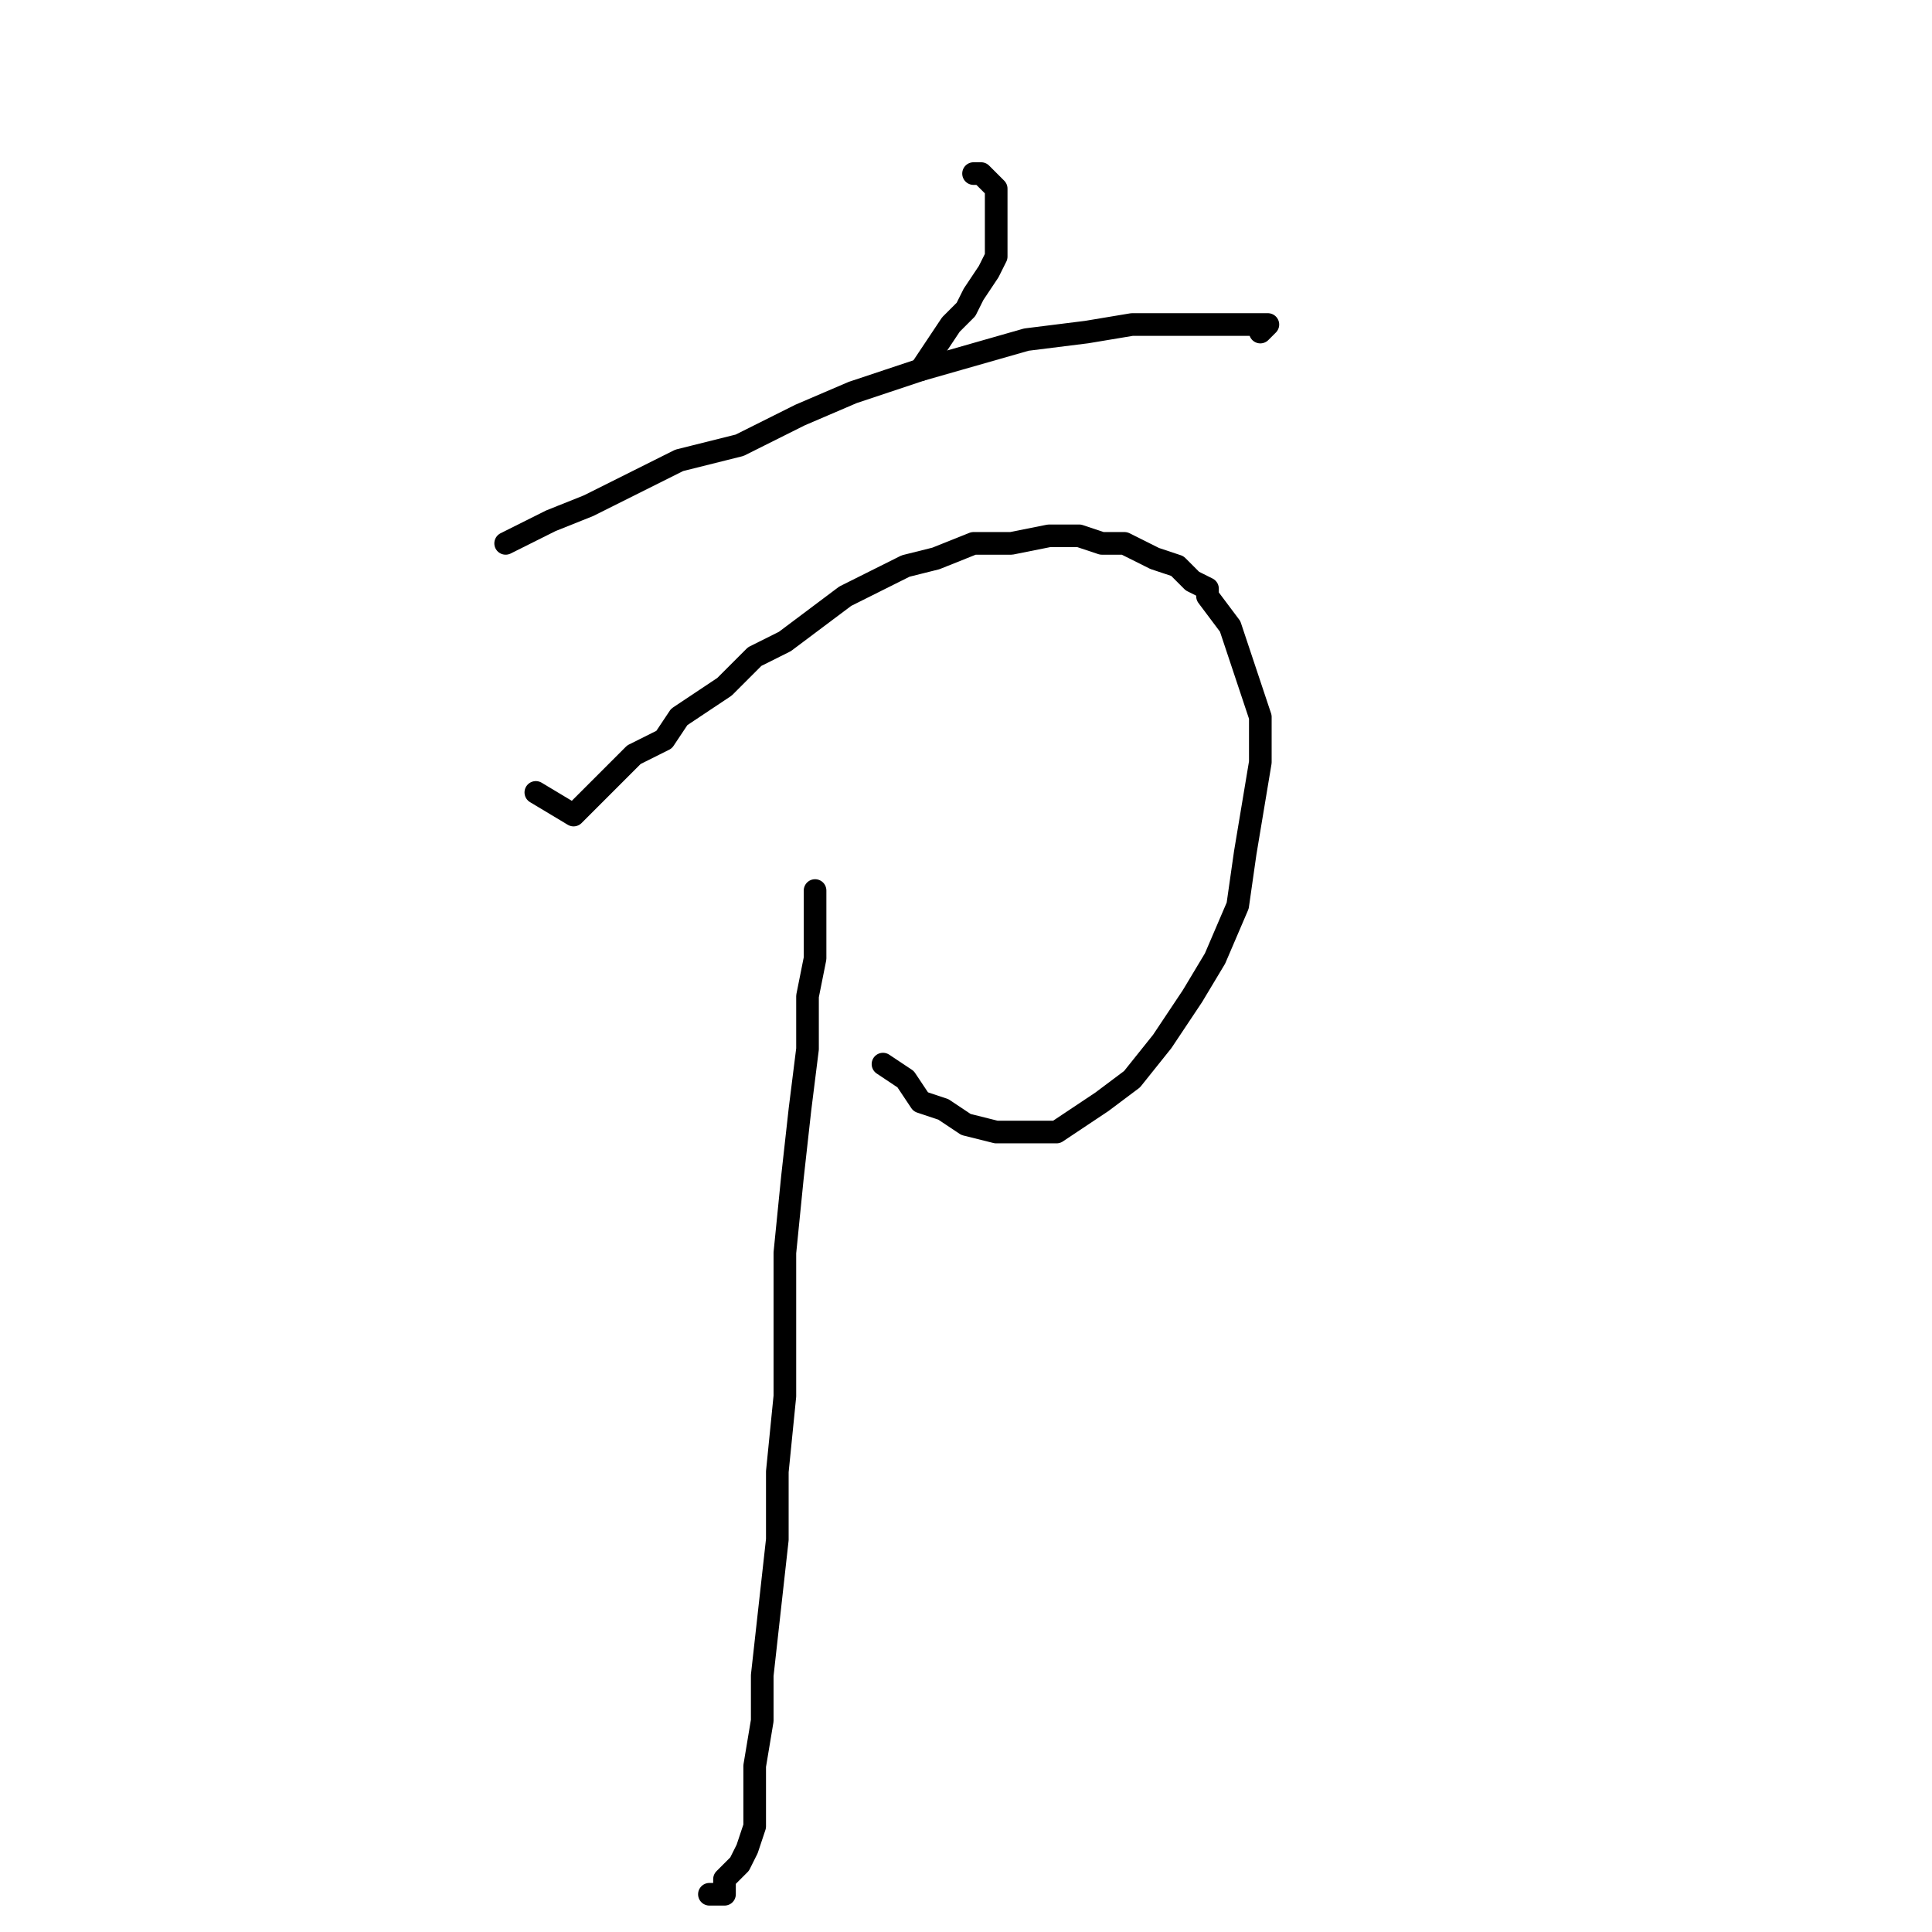 <?xml version="1.0" standalone="no"?>
    <svg width="256" height="256" xmlns="http://www.w3.org/2000/svg" version="1.1">
    <polyline stroke="black" stroke-width="3" stroke-linecap="round" fill="transparent" stroke-linejoin="round" points="129 23 130 23 131 24 132 25 132 26 132 28 132 30 132 32 132 34 131 36 129 39 128 41 126 43 124 46 122 49 122 49 " />
        <polyline stroke="black" stroke-width="3" stroke-linecap="round" fill="transparent" stroke-linejoin="round" points="67 72 69 71 73 69 78 67 84 64 90 61 98 59 106 55 113 52 122 49 129 47 136 45 144 44 150 43 155 43 160 43 164 43 166 43 168 43 168 43 167 44 167 44 " />
        <polyline stroke="black" stroke-width="3" stroke-linecap="round" fill="transparent" stroke-linejoin="round" points="71 105 76 108 77 107 78 106 80 104 81 103 84 100 88 98 90 95 93 93 96 91 100 87 104 85 108 82 112 79 116 77 120 75 124 74 129 72 134 72 139 71 143 71 146 72 149 72 153 74 156 75 158 77 160 78 160 79 163 83 165 89 167 95 167 101 166 107 165 113 164 120 161 127 158 132 154 138 150 143 146 146 143 148 140 150 136 150 132 150 128 149 125 147 122 146 120 143 117 141 117 141 " />
        <polyline stroke="black" stroke-width="3" stroke-linecap="round" fill="transparent" stroke-linejoin="round" points="108 118 108 122 108 127 107 132 107 139 106 147 105 156 104 166 104 175 104 185 103 195 103 204 102 213 101 222 101 228 100 234 100 239 100 242 99 245 98 247 96 249 96 251 94 251 94 251 " />
        </svg>